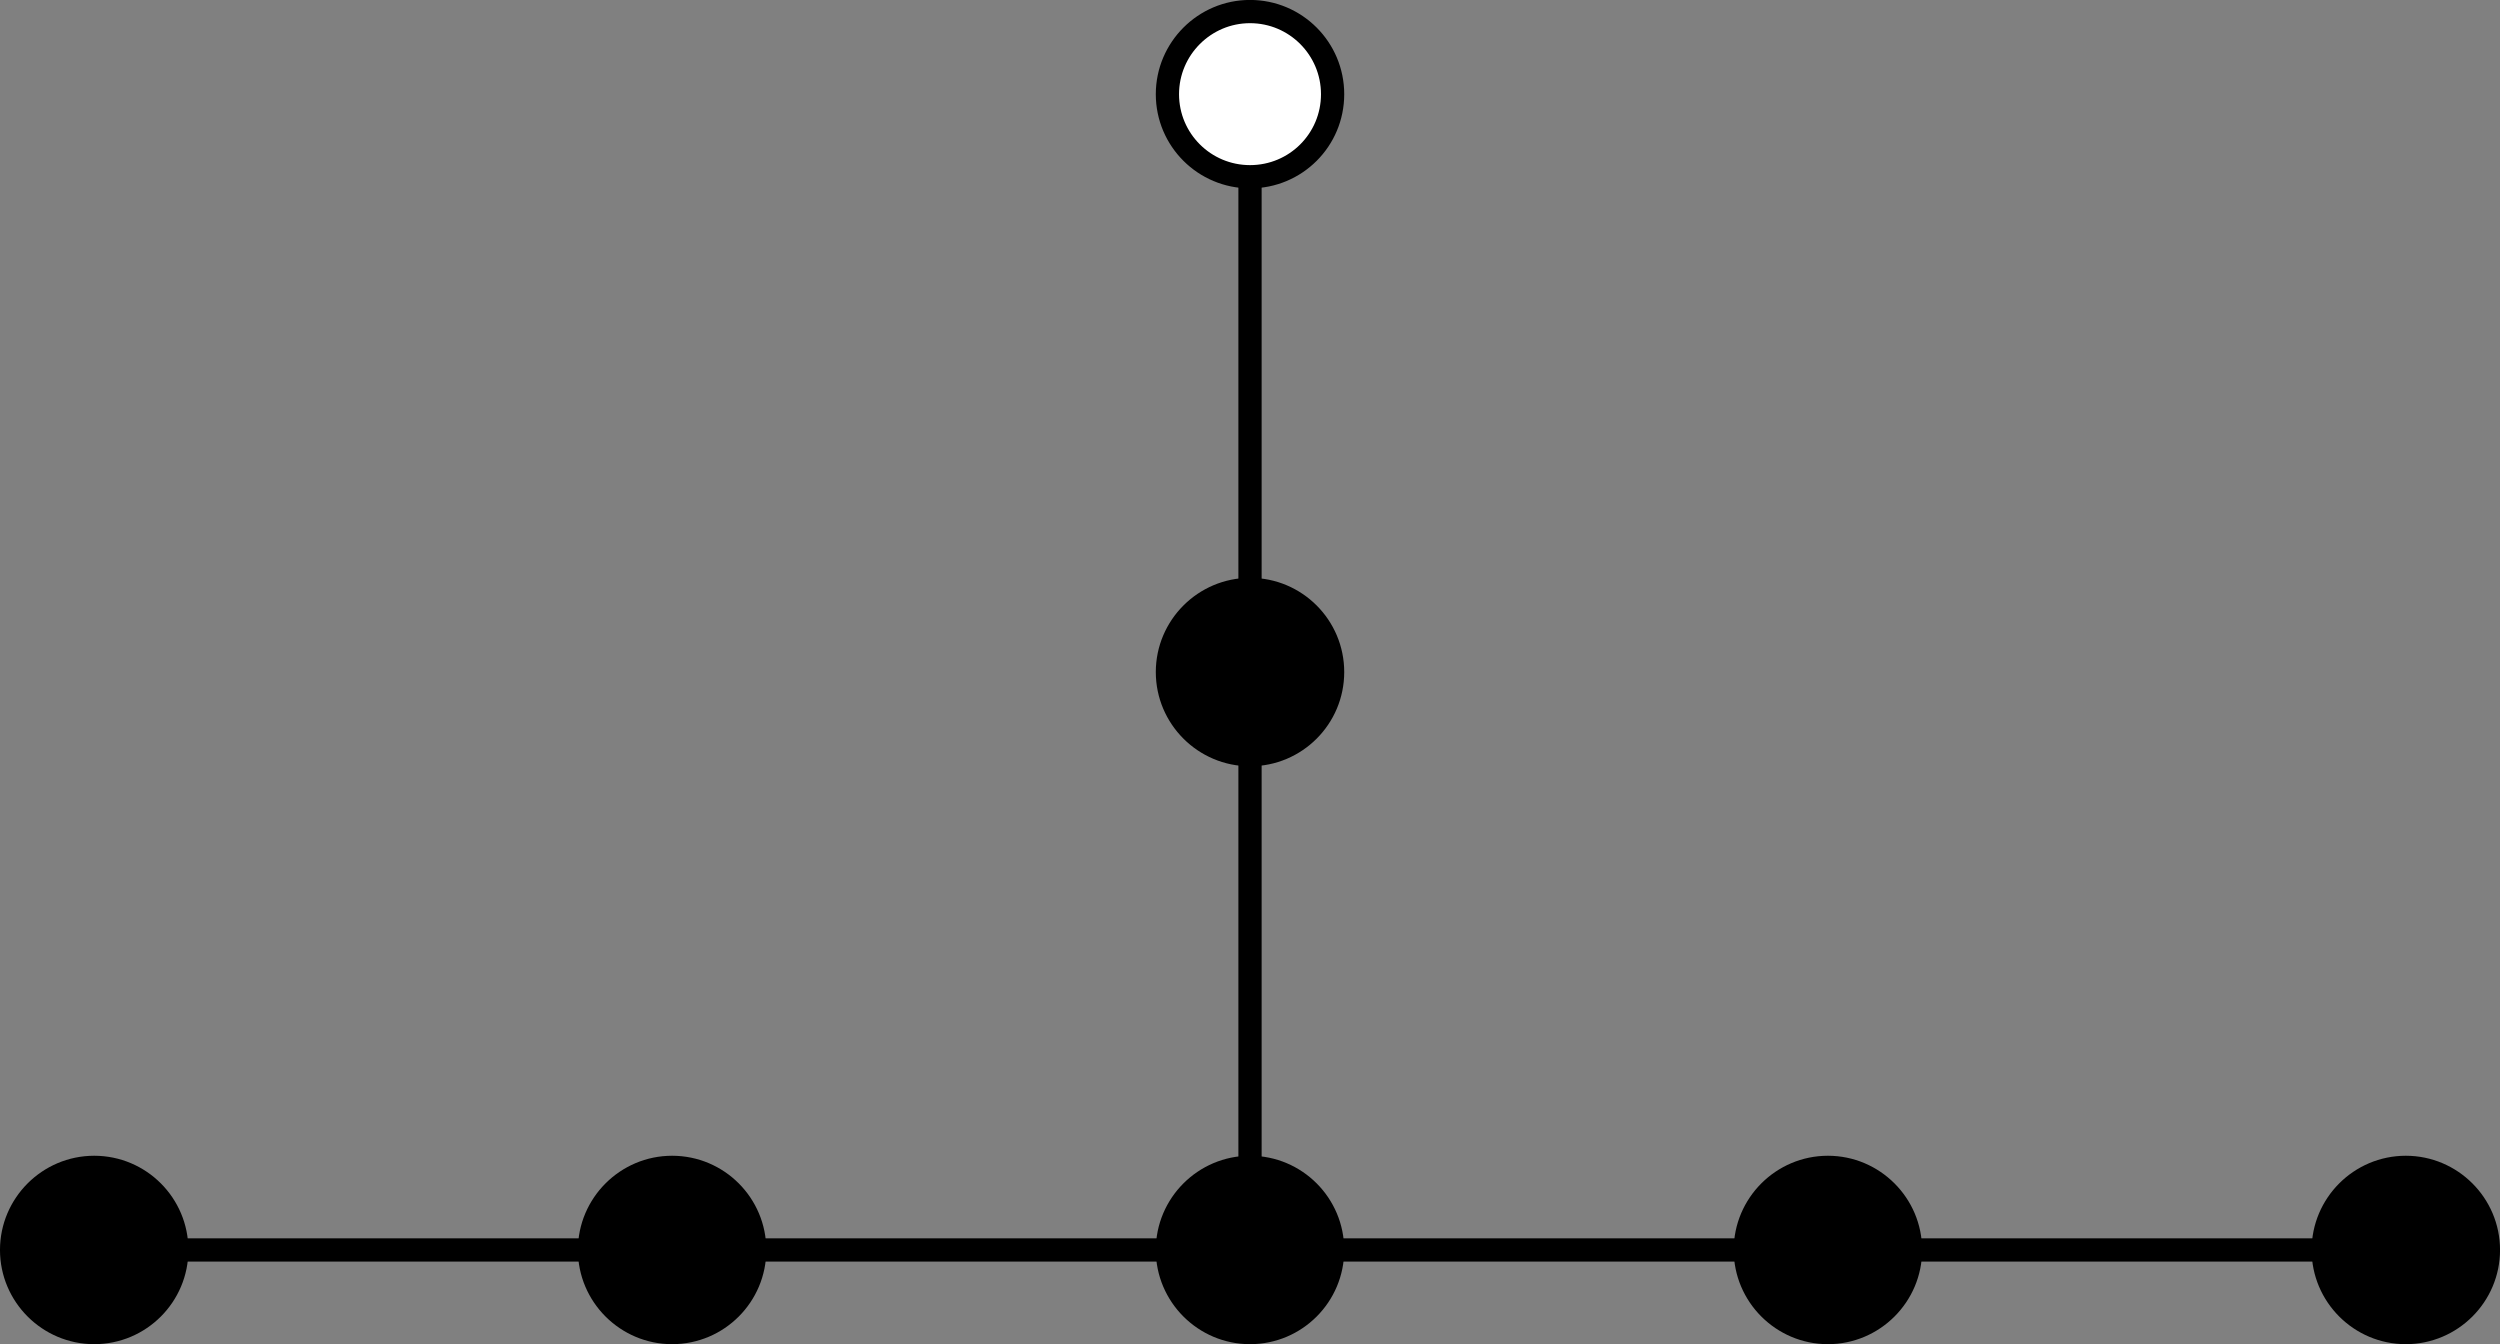 <?xml version='1.0' encoding='UTF-8'?>
<!-- This file was generated by dvisvgm 2.9.1 -->
<svg version='1.1' xmlns='http://www.w3.org/2000/svg' xmlns:xlink='http://www.w3.org/1999/xlink' width='60.091pt' height='32.309pt' viewBox='46.719 517.459 60.091 32.309'>
<rect x="46.719" y="517.459" width="60.091" height="32.309" fill="#808080" stroke="none"/>
<g id='page1' transform='matrix(1.4 0 0 1.4 0 0)'>
<path d='M54.832 391.074H64.754' fill='#fff'/>
<path d='M54.832 391.074H64.754' stroke='#000' fill='none' stroke-width='.399' stroke-miterlimit='10'/>
<path d='M64.754 391.074H74.676' fill='#fff'/>
<path d='M64.754 391.074H74.676' stroke='#000' fill='none' stroke-width='.399' stroke-miterlimit='10'/>
<path d='M34.988 391.074H44.91' fill='#fff'/>
<path d='M34.988 391.074H44.91' stroke='#000' fill='none' stroke-width='.399' stroke-miterlimit='10'/>
<path d='M44.91 391.074H54.832' fill='#fff'/>
<path d='M44.91 391.074H54.832' stroke='#000' fill='none' stroke-width='.399' stroke-miterlimit='10'/>
<path d='M54.832 391.074V381.152' fill='#fff'/>
<path d='M54.832 391.074V381.152' stroke='#000' fill='none' stroke-width='.399' stroke-miterlimit='10'/>
<path d='M54.832 371.231V381.152' fill='#fff'/>
<path d='M54.832 371.231V381.152' stroke='#000' fill='none' stroke-width='.399' stroke-miterlimit='10'/>
<path d='M36.406 391.074C36.406 390.293 35.773 389.656 34.988 389.656C34.207 389.656 33.57 390.293 33.57 391.074C33.57 391.855 34.207 392.492 34.988 392.492C35.773 392.492 36.406 391.855 36.406 391.074Z'/>
<path d='M36.406 391.074C36.406 390.293 35.773 389.656 34.988 389.656C34.207 389.656 33.57 390.293 33.57 391.074C33.57 391.855 34.207 392.492 34.988 392.492C35.773 392.492 36.406 391.855 36.406 391.074Z' stroke='#000' fill='none' stroke-width='.399' stroke-miterlimit='10'/>
<path d='M56.25 381.152C56.25 380.371 55.617 379.734 54.832 379.734C54.051 379.734 53.414 380.371 53.414 381.152C53.414 381.934 54.051 382.57 54.832 382.57C55.617 382.57 56.25 381.934 56.25 381.152Z'/>
<path d='M56.25 381.152C56.25 380.371 55.617 379.734 54.832 379.734C54.051 379.734 53.414 380.371 53.414 381.152C53.414 381.934 54.051 382.57 54.832 382.57C55.617 382.57 56.25 381.934 56.25 381.152Z' stroke='#000' fill='none' stroke-width='.399' stroke-miterlimit='10'/>
<path d='M46.328 391.074C46.328 390.293 45.695 389.656 44.91 389.656C44.129 389.656 43.492 390.293 43.492 391.074C43.492 391.855 44.129 392.492 44.91 392.492C45.695 392.492 46.328 391.855 46.328 391.074Z'/>
<path d='M46.328 391.074C46.328 390.293 45.695 389.656 44.91 389.656C44.129 389.656 43.492 390.293 43.492 391.074C43.492 391.855 44.129 392.492 44.91 392.492C45.695 392.492 46.328 391.855 46.328 391.074Z' stroke='#000' fill='none' stroke-width='.399' stroke-miterlimit='10'/>
<path d='M56.25 391.074C56.25 390.293 55.617 389.656 54.832 389.656C54.051 389.656 53.414 390.293 53.414 391.074C53.414 391.855 54.051 392.492 54.832 392.492C55.617 392.492 56.25 391.855 56.25 391.074Z'/>
<path d='M56.25 391.074C56.25 390.293 55.617 389.656 54.832 389.656C54.051 389.656 53.414 390.293 53.414 391.074C53.414 391.855 54.051 392.492 54.832 392.492C55.617 392.492 56.25 391.855 56.25 391.074Z' stroke='#000' fill='none' stroke-width='.399' stroke-miterlimit='10'/>
<path d='M66.172 391.074C66.172 390.293 65.535 389.656 64.754 389.656C63.973 389.656 63.336 390.293 63.336 391.074C63.336 391.855 63.973 392.492 64.754 392.492C65.535 392.492 66.172 391.855 66.172 391.074Z'/>
<path d='M66.172 391.074C66.172 390.293 65.535 389.656 64.754 389.656C63.973 389.656 63.336 390.293 63.336 391.074C63.336 391.855 63.973 392.492 64.754 392.492C65.535 392.492 66.172 391.855 66.172 391.074Z' stroke='#000' fill='none' stroke-width='.399' stroke-miterlimit='10'/>
<path d='M76.094 391.074C76.094 390.293 75.457 389.656 74.676 389.656C73.894 389.656 73.258 390.293 73.258 391.074C73.258 391.855 73.894 392.492 74.676 392.492C75.457 392.492 76.094 391.855 76.094 391.074Z'/>
<path d='M76.094 391.074C76.094 390.293 75.457 389.656 74.676 389.656C73.894 389.656 73.258 390.293 73.258 391.074C73.258 391.855 73.894 392.492 74.676 392.492C75.457 392.492 76.094 391.855 76.094 391.074Z' stroke='#000' fill='none' stroke-width='.399' stroke-miterlimit='10'/>
<path d='M56.25 371.231C56.25 370.449 55.617 369.812 54.832 369.812C54.051 369.812 53.414 370.449 53.414 371.231C53.414 372.016 54.051 372.648 54.832 372.648C55.617 372.648 56.25 372.016 56.25 371.231Z' fill='#fff'/>
<path d='M56.25 371.231C56.25 370.449 55.617 369.812 54.832 369.812C54.051 369.812 53.414 370.449 53.414 371.231C53.414 372.016 54.051 372.648 54.832 372.648C55.617 372.648 56.25 372.016 56.25 371.231Z' stroke='#000' fill='none' stroke-width='.399' stroke-miterlimit='10'/>
</g>
</svg>